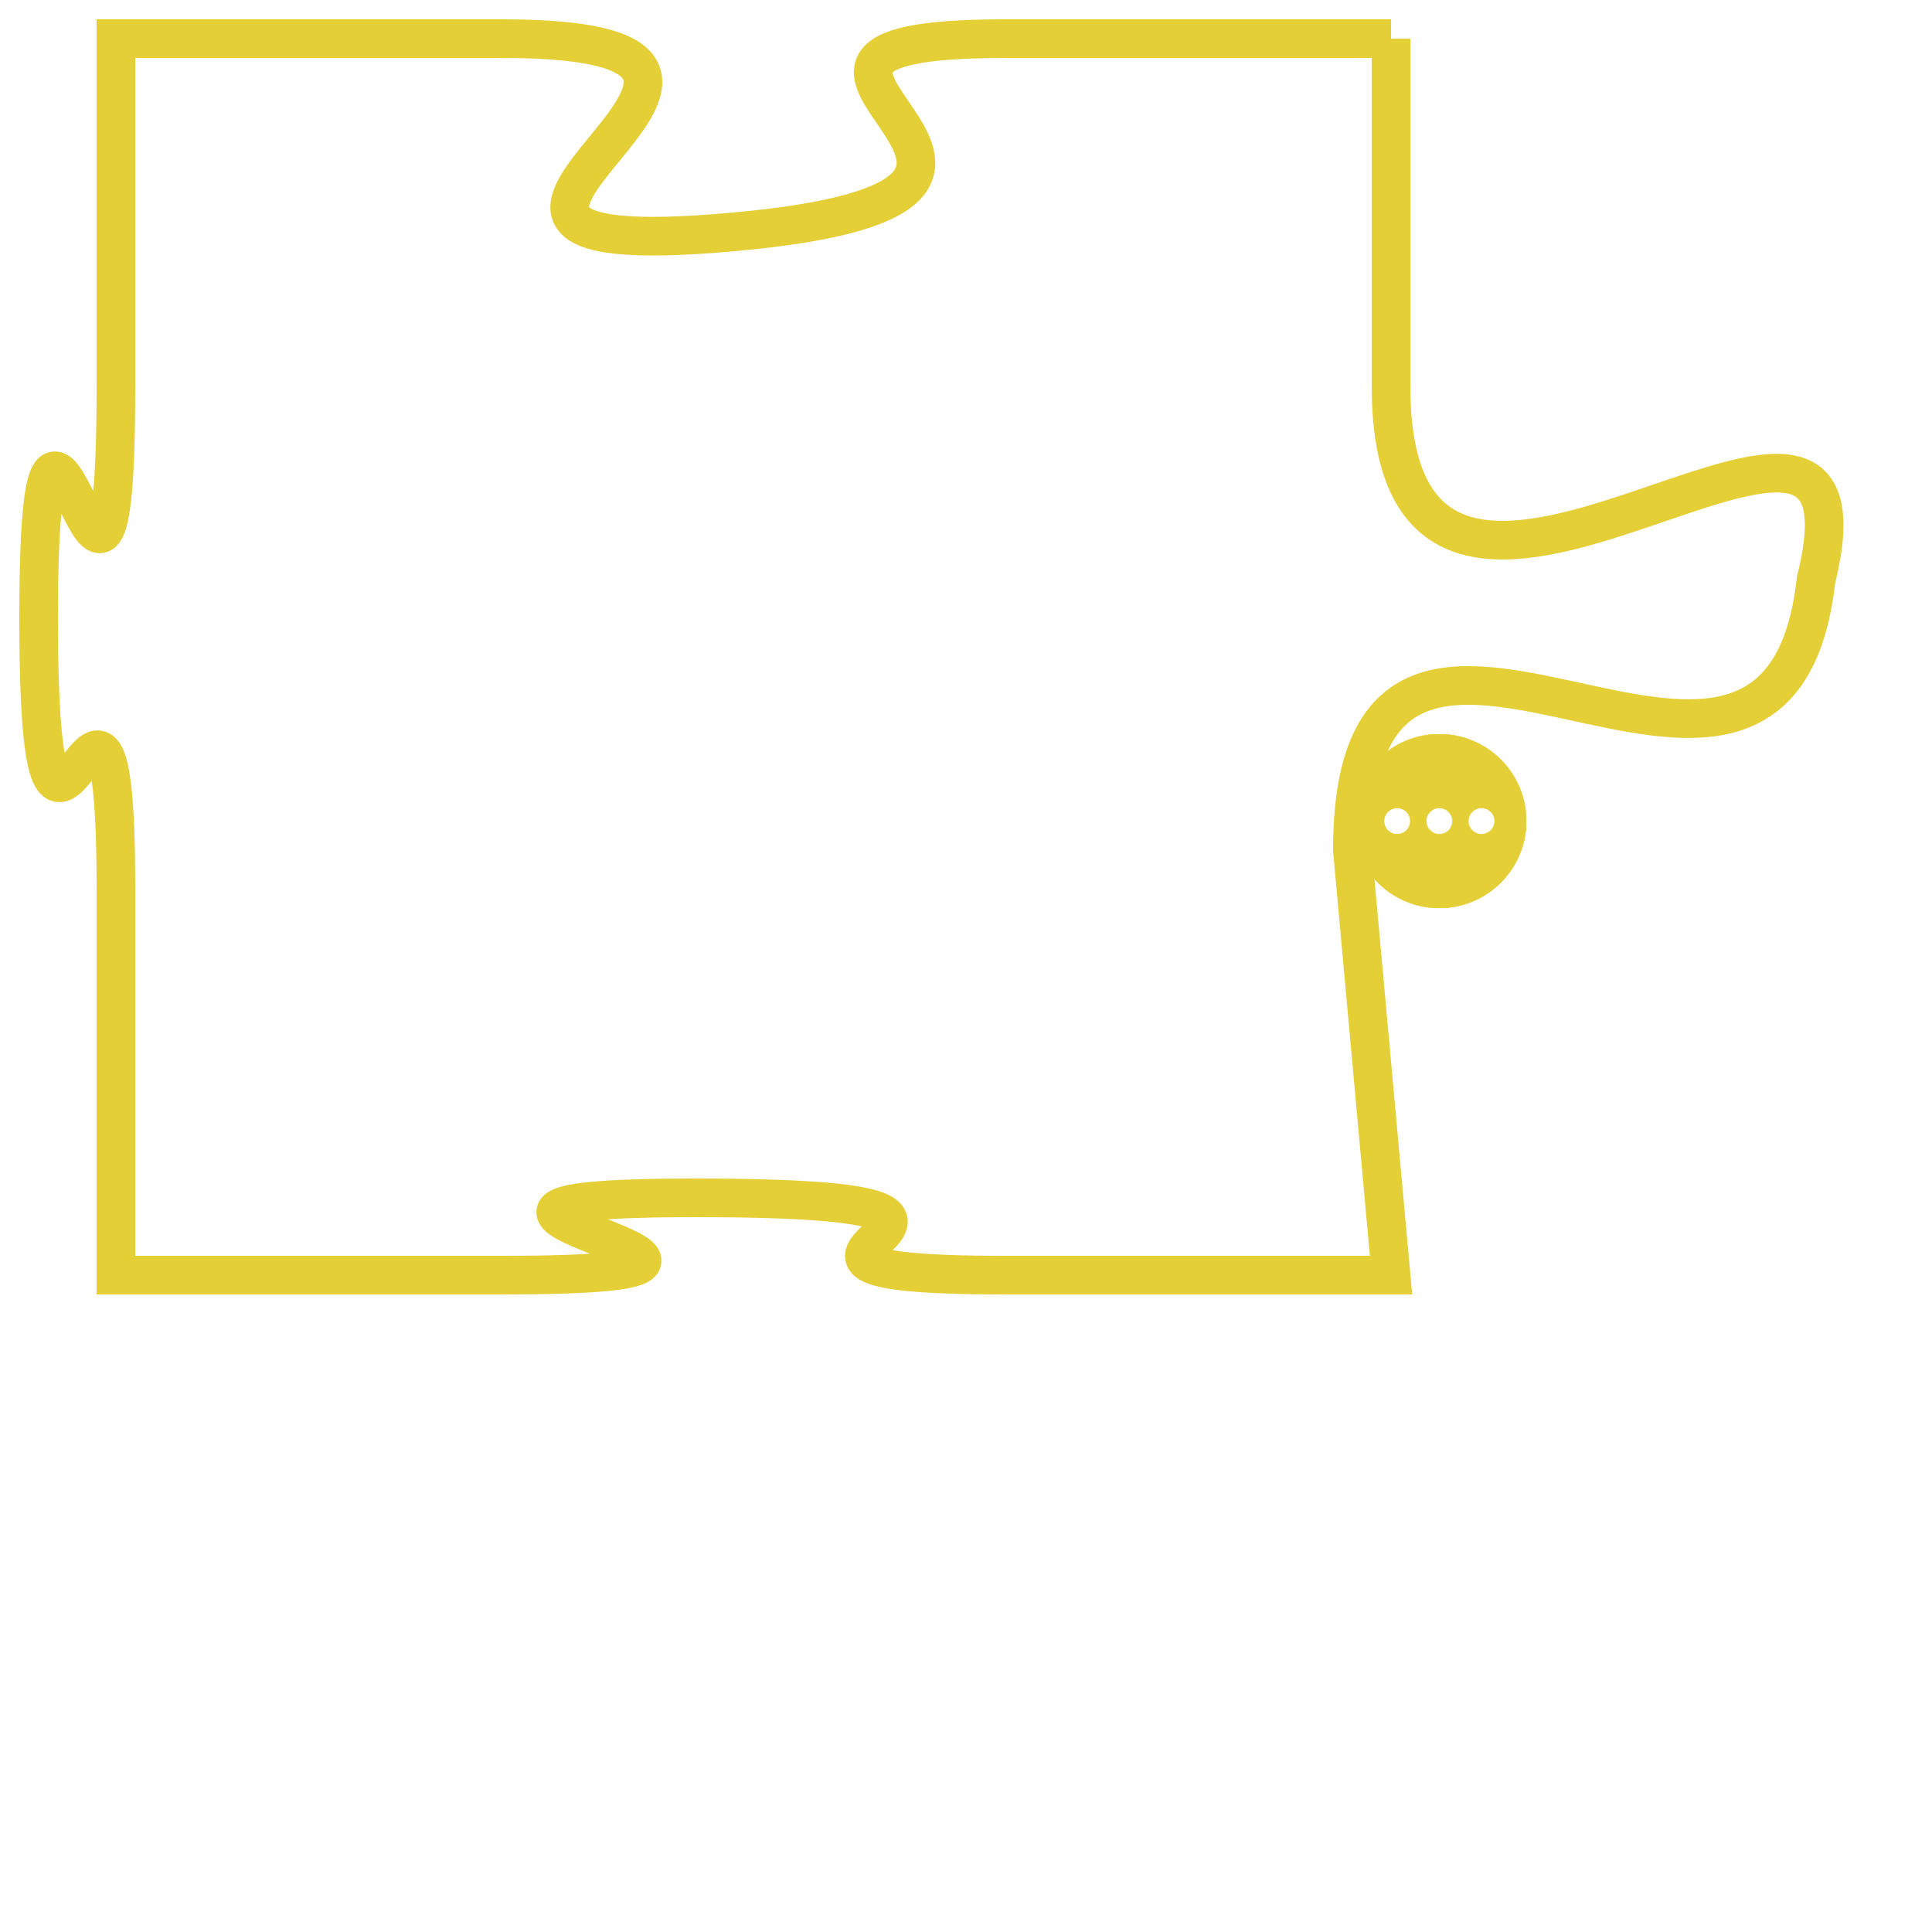 <svg version="1.1" xmlns="http://www.w3.org/2000/svg" xmlns:xlink="http://www.w3.org/1999/xlink" fill="transparent" x="0" y="0" width="350" height="350" preserveAspectRatio="xMinYMin slice"><style type="text/css">.links{fill:transparent;stroke: #E4CF37;}.links:hover{fill:#63D272; opacity:0.4;}</style><defs><g id="allt"><path id="t6901" d="M396,1696 L386,1696 C377,1696 390,1700 379,1701 C368,1702 383,1696 373,1696 L363,1696 363,1696 L363,1705 C363,1715 361,1701 361,1711 C361,1721 363,1709 363,1718 L363,1728 363,1728 L373,1728 C383,1728 368,1726 378,1726 C389,1726 377,1728 386,1728 L396,1728 396,1728 L395,1717 C395,1707 406,1719 407,1710 C409,1702 396,1715 396,1705 L396,1696"/></g><clipPath id="c" clipRule="evenodd" fill="transparent"><use href="#t6901"/></clipPath></defs><svg viewBox="360 1695 50 34" preserveAspectRatio="xMinYMin meet"><svg width="4380" height="2430"><g><image crossorigin="anonymous" x="0" y="0" href="https://nftpuzzle.license-token.com/assets/completepuzzle.svg" width="100%" height="100%" /><g class="links"><use href="#t6901"/></g></g></svg><svg x="395" y="1714" height="9%" width="9%" viewBox="0 0 330 330"><g><a xlink:href="https://nftpuzzle.license-token.com/" class="links"><title>See the most innovative NFT based token software licensing project</title><path fill="#E4CF37" id="more" d="M165,0C74.019,0,0,74.019,0,165s74.019,165,165,165s165-74.019,165-165S255.981,0,165,0z M85,190 c-13.785,0-25-11.215-25-25s11.215-25,25-25s25,11.215,25,25S98.785,190,85,190z M165,190c-13.785,0-25-11.215-25-25 s11.215-25,25-25s25,11.215,25,25S178.785,190,165,190z M245,190c-13.785,0-25-11.215-25-25s11.215-25,25-25 c13.785,0,25,11.215,25,25S258.785,190,245,190z"></path></a></g></svg></svg></svg>